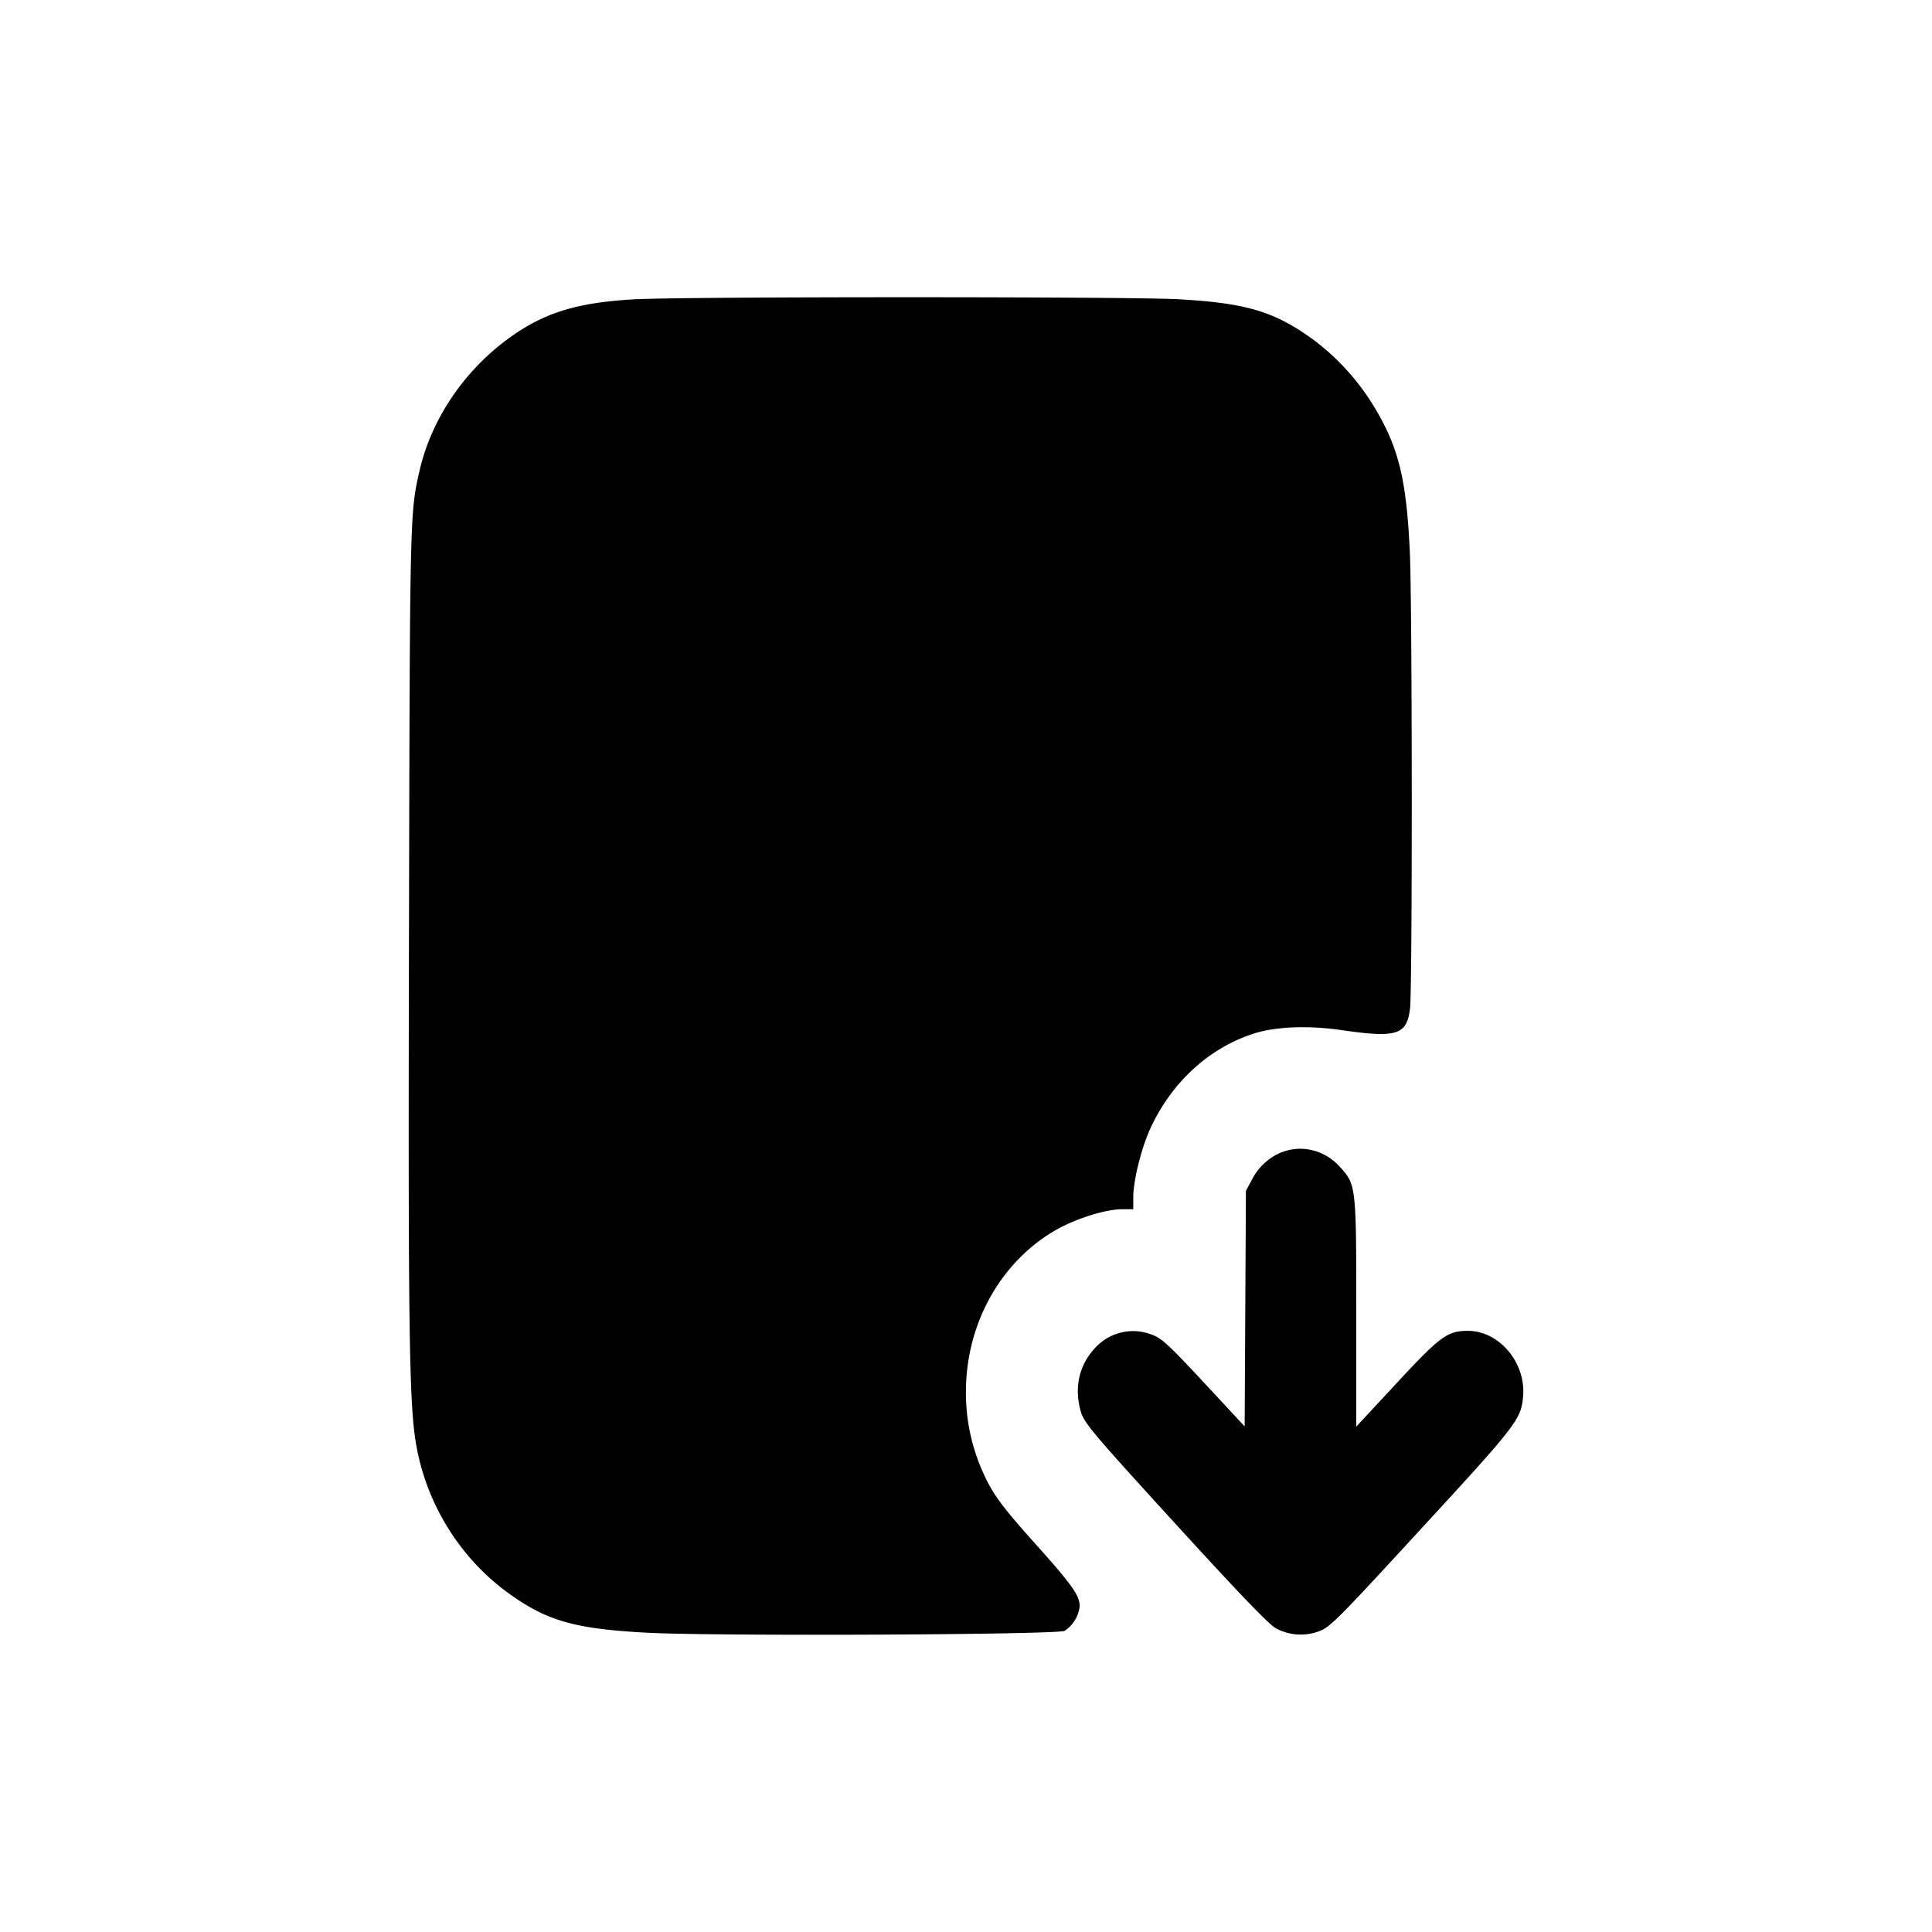 <svg xmlns="http://www.w3.org/2000/svg" width="26" height="26" fill="currentColor" class="sym sym-file-download-solid" viewBox="0 0 26 26">
  <path d="M8.572 4.026c-.802.042-1.249.179-1.73.53-.6.438-1.039 1.09-1.196 1.779-.13.57-.13.565-.142 6.137-.012 5.456.001 6.427.098 6.977.14.795.589 1.517 1.235 1.987.523.379.895.485 1.885.537.94.048 5.495.027 5.606-.026a.46.46 0 0 0 .202-.33c0-.143-.101-.287-.569-.81-.499-.556-.614-.715-.753-1.04a2.6 2.6 0 0 1-.209-1.033c0-.958.502-1.787 1.233-2.194l.013-.007c.273-.147.646-.26.86-.26h.146v-.16c0-.216.1-.63.22-.905.28-.62.77-1.084 1.37-1.288l.015-.005c.291-.099.743-.119 1.2-.052.744.108.878.065.92-.295.032-.282.03-5.424-.003-6.137-.045-.98-.15-1.408-.477-1.951a3.2 3.2 0 0 0-.845-.926l-.011-.007c-.499-.358-.89-.472-1.79-.52-.64-.036-6.605-.036-7.278 0"/>
  <path d="M17.25 15.505a.78.78 0 0 0-.398.363l-.002.004-.083.154-.017 3.17-.547-.589c-.463-.498-.57-.598-.695-.643a.69.69 0 0 0-.783.19c-.209.229-.272.537-.176.855.045.145.178.302 1.269 1.497.856.937 1.258 1.356 1.351 1.406a.7.7 0 0 0 .578.042c.15-.053.245-.148 1.384-1.387 1.284-1.395 1.339-1.466 1.366-1.774.04-.455-.321-.883-.744-.883-.273 0-.372.072-.953.699l-.548.59v-1.522c0-1.727 0-1.734-.225-1.978a.72.72 0 0 0-.53-.24.7.7 0 0 0-.253.05l.005-.002z"/>
</svg>